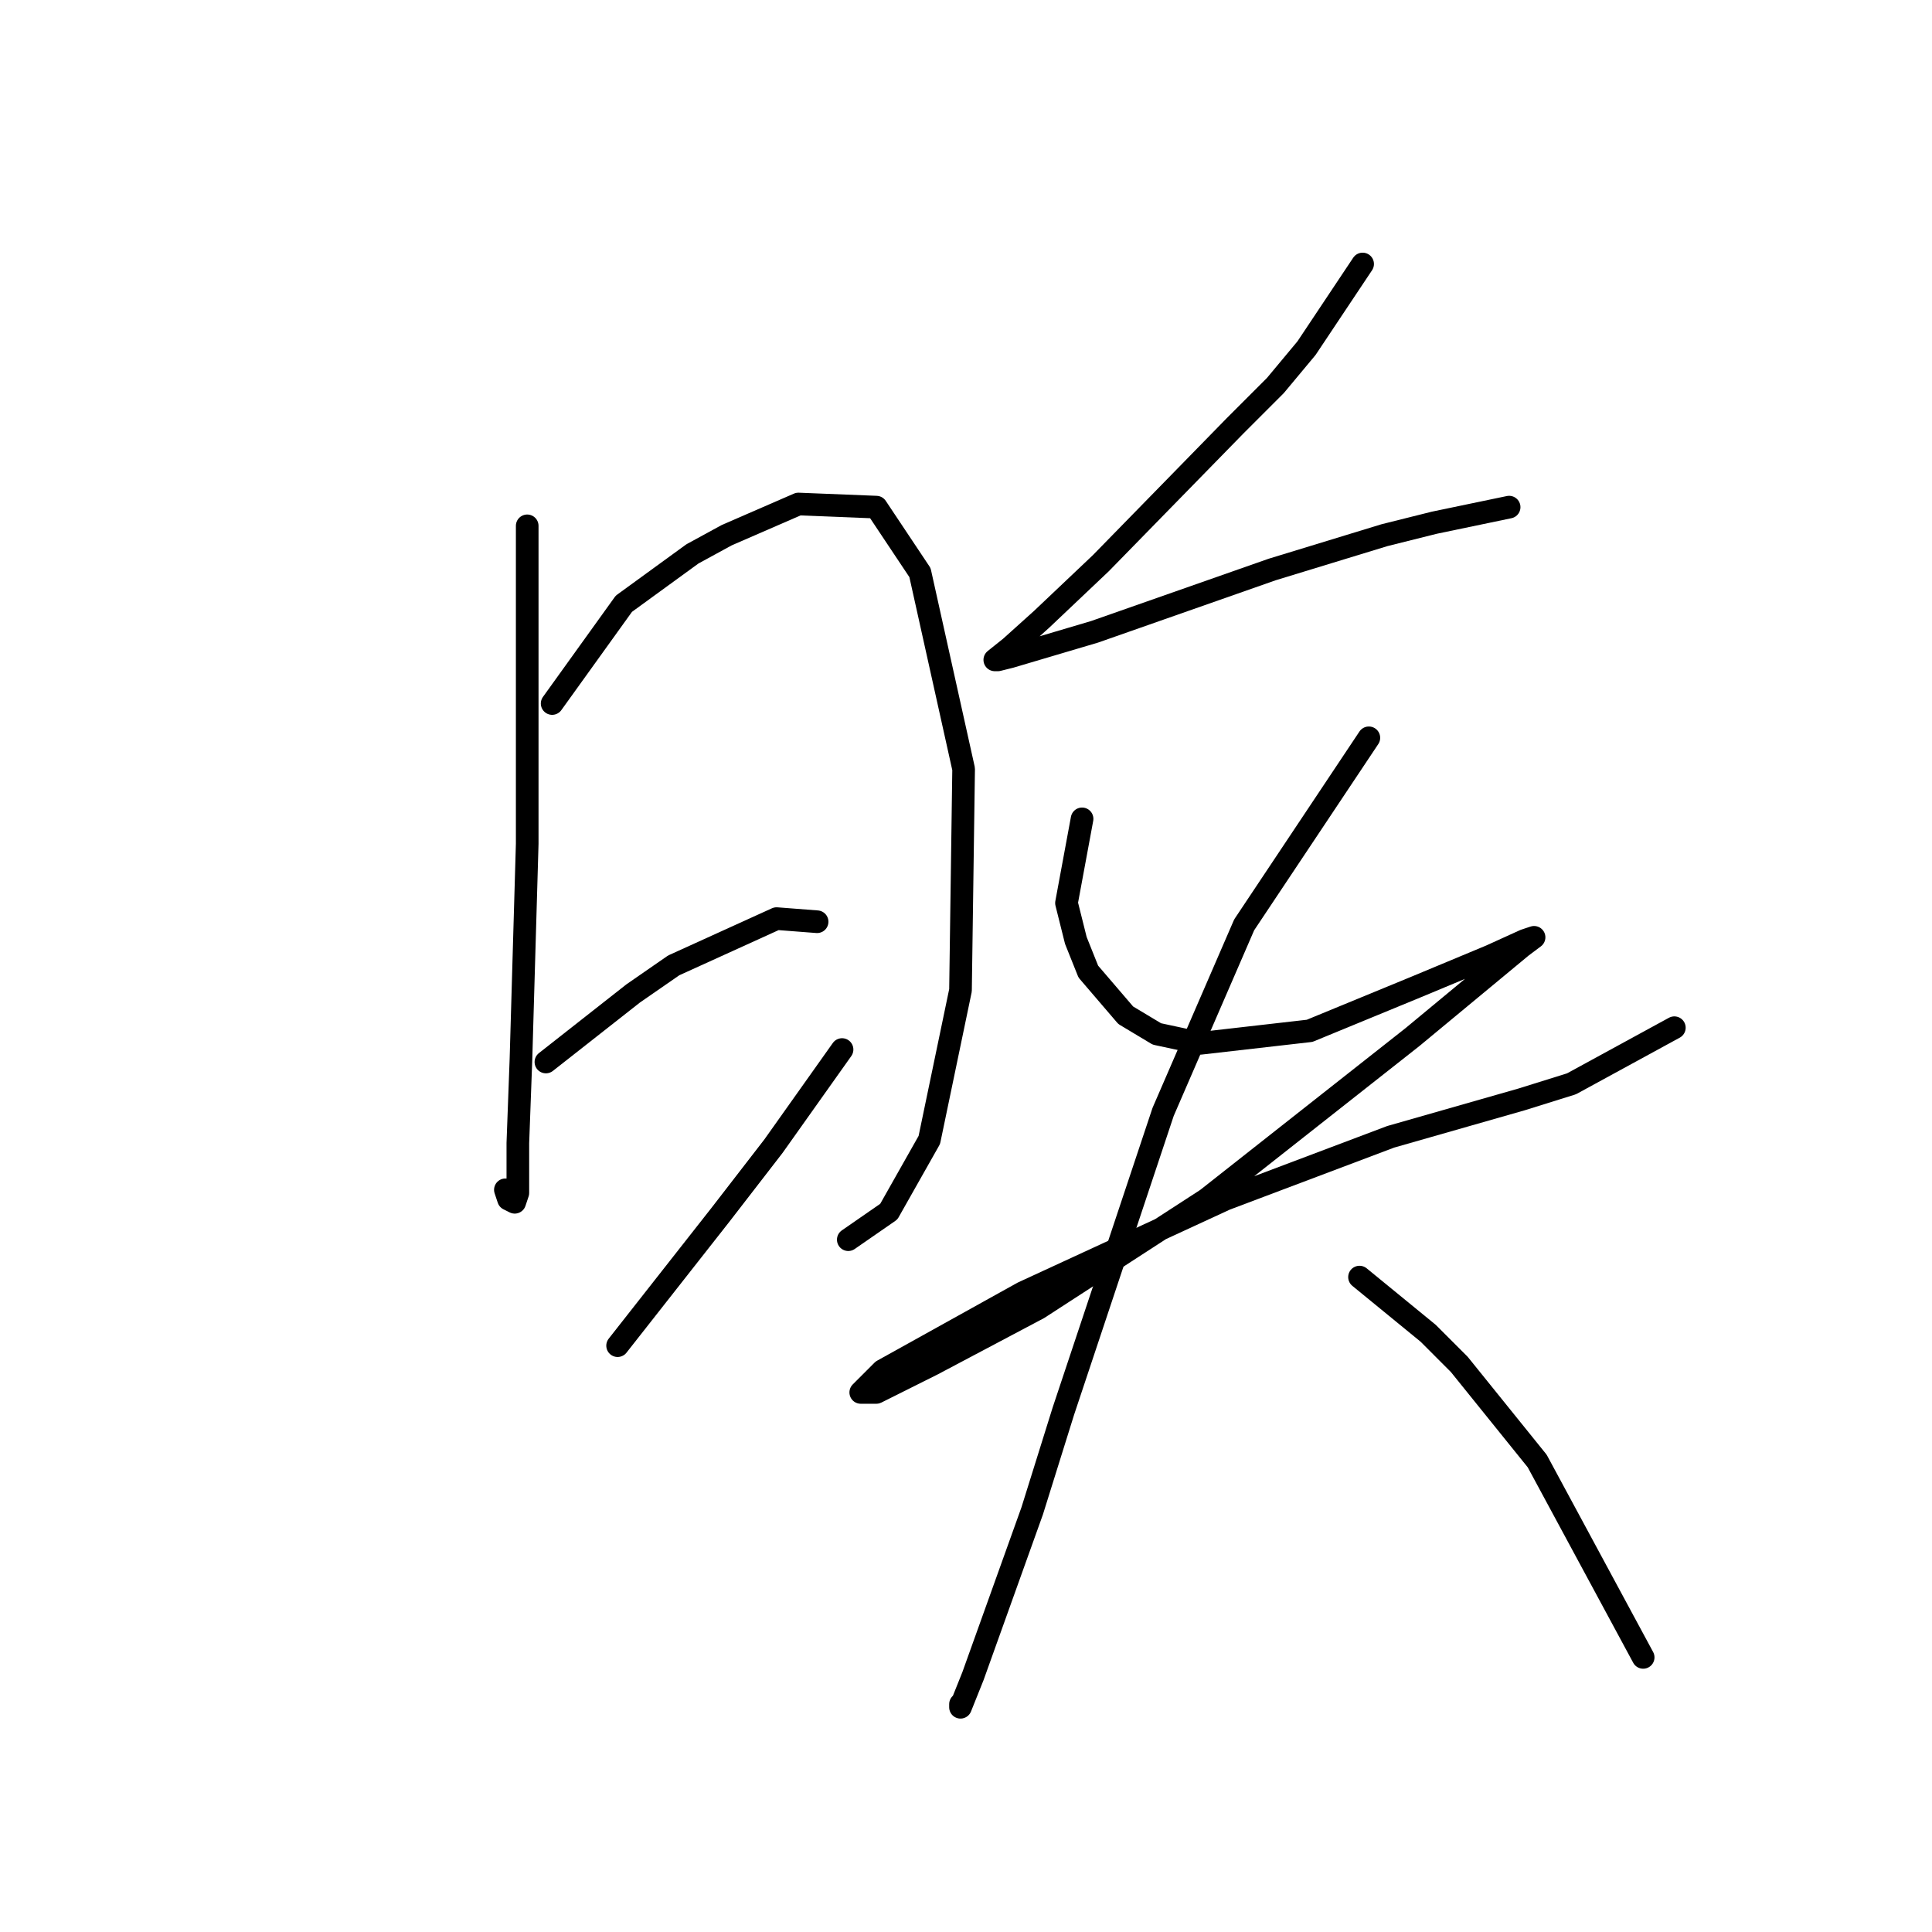 <?xml version="1.0" standalone="no"?>
    <svg width="256" height="256" xmlns="http://www.w3.org/2000/svg" version="1.1">
    <polyline stroke="black" stroke-width="3" stroke-linecap="round" fill="transparent" stroke-linejoin="round" points="69.858 69.676 69.858 86.611 69.858 99.829 69.858 111.807 69.031 140.308 68.618 151.46 68.618 158.069 68.205 159.308 67.379 158.895 66.966 157.656 66.966 157.656 " />
        <polyline stroke="black" stroke-width="3" stroke-linecap="round" fill="transparent" stroke-linejoin="round" points="73.162 93.22 82.662 80.003 91.749 73.394 96.293 70.915 105.793 66.785 116.119 67.198 121.902 75.872 127.685 101.894 127.271 131.221 123.141 151.047 117.771 160.547 112.402 164.265 112.402 164.265 " />
        <polyline stroke="black" stroke-width="3" stroke-linecap="round" fill="transparent" stroke-linejoin="round" points="72.336 140.721 83.901 131.634 89.271 127.916 102.902 121.721 108.271 122.134 108.271 122.134 " />
        <polyline stroke="black" stroke-width="3" stroke-linecap="round" fill="transparent" stroke-linejoin="round" points="81.836 178.308 95.467 160.96 102.489 151.873 111.576 139.069 111.576 139.069 " />
        <polyline stroke="black" stroke-width="3" stroke-linecap="round" fill="transparent" stroke-linejoin="round" points="180.555 34.98 173.12 46.132 168.99 51.089 163.62 56.459 145.859 74.633 138.011 82.068 133.88 85.785 131.815 87.437 132.228 87.437 133.88 87.024 145.033 83.72 168.577 75.459 183.446 70.915 190.055 69.263 199.968 67.198 199.968 67.198 " />
        <polyline stroke="black" stroke-width="3" stroke-linecap="round" fill="transparent" stroke-linejoin="round" points="143.38 108.503 141.315 119.655 142.554 124.612 144.207 128.742 149.163 134.525 153.294 137.003 159.076 138.243 173.533 136.59 187.577 130.808 197.49 126.677 202.034 124.612 203.273 124.199 201.621 125.438 187.164 137.416 159.903 158.895 137.598 173.352 123.554 180.787 116.119 184.504 114.054 184.504 116.945 181.613 135.533 171.287 162.381 158.895 184.272 150.634 201.621 145.677 208.229 143.612 221.86 136.177 221.86 136.177 " />
        <polyline stroke="black" stroke-width="3" stroke-linecap="round" fill="transparent" stroke-linejoin="round" points="181.381 97.764 164.859 122.547 154.12 147.33 140.902 186.983 136.772 200.2 128.924 222.092 127.271 226.222 127.271 225.809 127.271 225.809 " />
        <polyline stroke="black" stroke-width="3" stroke-linecap="round" fill="transparent" stroke-linejoin="round" points="180.142 169.221 189.229 176.656 193.36 180.787 203.686 193.591 217.729 219.613 217.729 219.613 " />
        </svg>